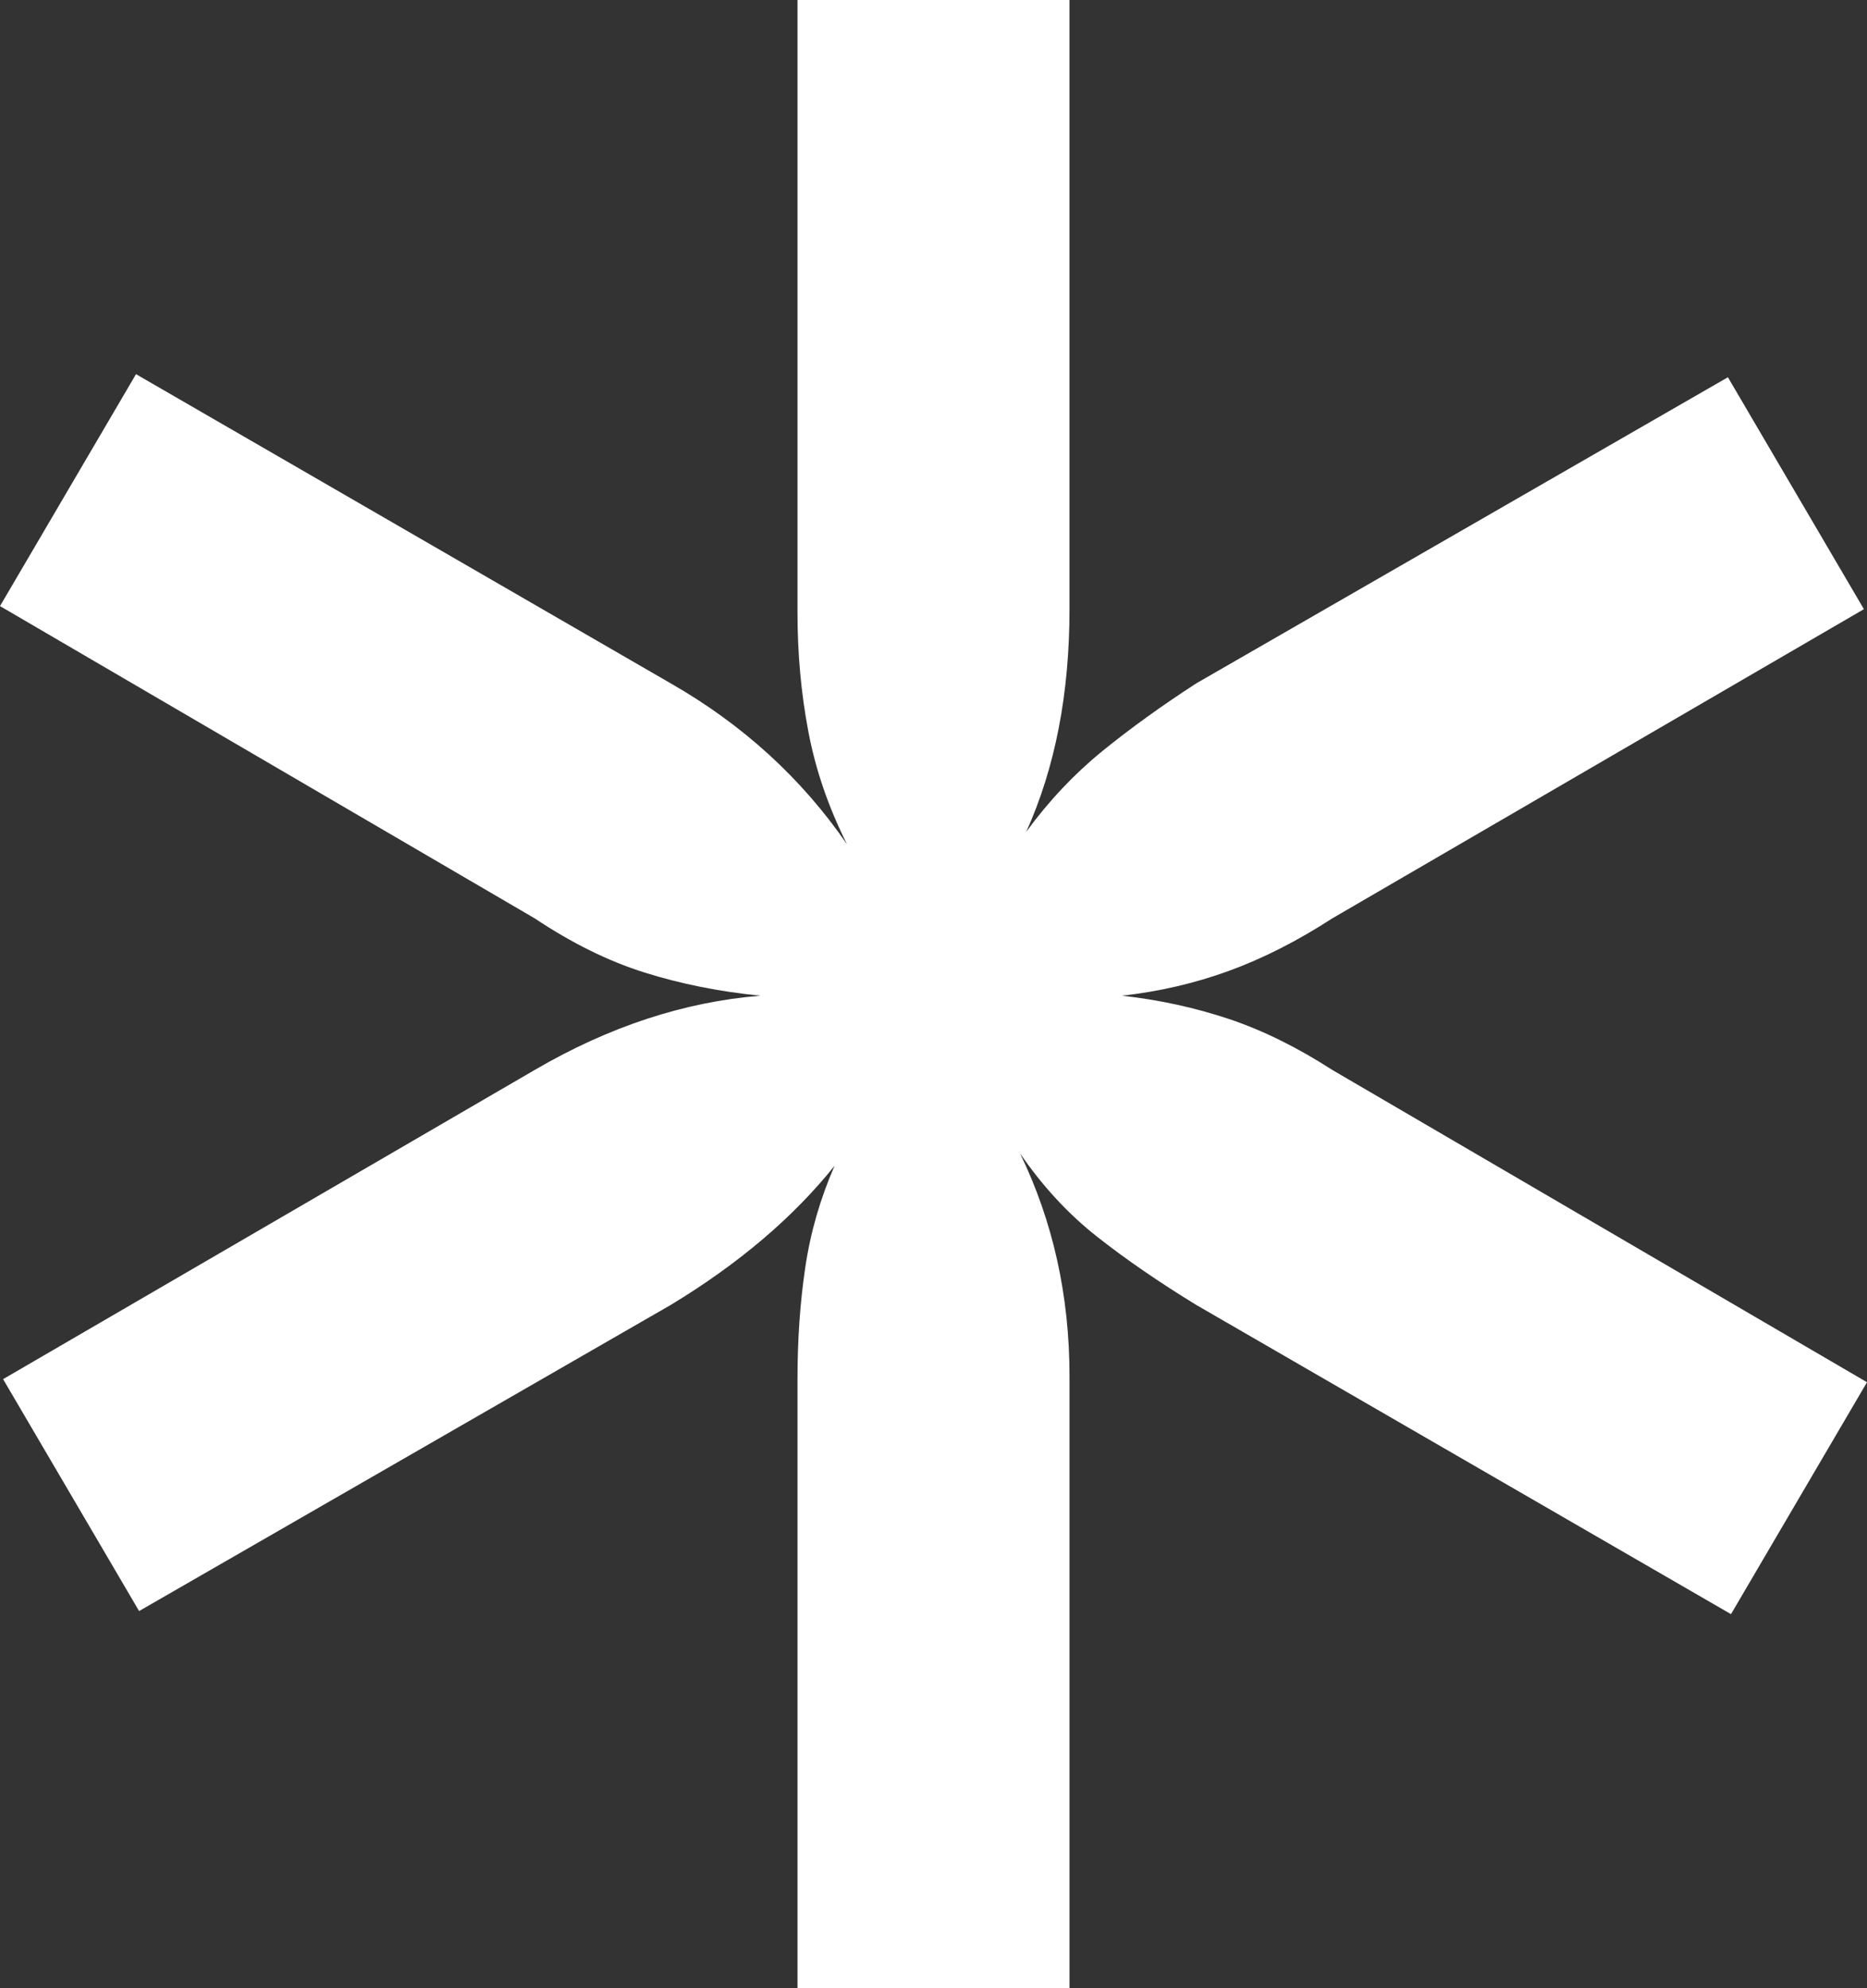 <?xml version="1.0" encoding="utf-8"?>
<!-- Generator: Adobe Illustrator 18.1.0, SVG Export Plug-In . SVG Version: 6.00 Build 0)  -->
<svg version="1.1" id="Layer_1" xmlns="http://www.w3.org/2000/svg" xmlns:xlink="http://www.w3.org/1999/xlink" x="0px" y="0px"
	 viewBox="0 0 22.952 24.434" enable-background="new 0 0 22.952 24.434" xml:space="preserve">
<rect x="0" y="0" width="22.952" height="24.434" fill="#333333" stroke="none"/>
<g>
	<path fill="#FFFFFF" d="M9.804,24.434v-7.486c0-0.481,0.031-0.937,0.095-1.368c0.063-0.431,0.184-0.849,0.361-1.254
		c-0.507,0.633-1.178,1.204-2.014,1.71L1.71,19.798l-1.672-2.85l6.536-3.8c0.912-0.532,1.836-0.836,2.774-0.912
		c-0.507-0.05-0.982-0.146-1.425-0.285S7.03,11.59,6.574,11.286L0,7.448l1.672-2.85l6.574,3.8c0.886,0.507,1.608,1.166,2.166,1.976
		c-0.228-0.456-0.387-0.918-0.475-1.387C9.848,8.519,9.804,8.031,9.804,7.524V0h3.344v7.486c0,1.039-0.177,1.951-0.532,2.736
		c0.278-0.38,0.589-0.709,0.931-0.988c0.342-0.278,0.728-0.557,1.159-0.836l6.536-3.762l1.672,2.85l-6.536,3.8
		c-0.431,0.279-0.855,0.494-1.273,0.646c-0.418,0.152-0.855,0.253-1.311,0.304c0.456,0.051,0.893,0.146,1.311,0.285
		c0.418,0.14,0.842,0.349,1.273,0.627l6.574,3.838l-1.672,2.85l-6.574-3.8c-0.456-0.279-0.861-0.557-1.216-0.836
		c-0.355-0.279-0.672-0.621-0.95-1.026c0.405,0.836,0.608,1.748,0.608,2.736v7.524H9.804z"/>
</g>
</svg>
